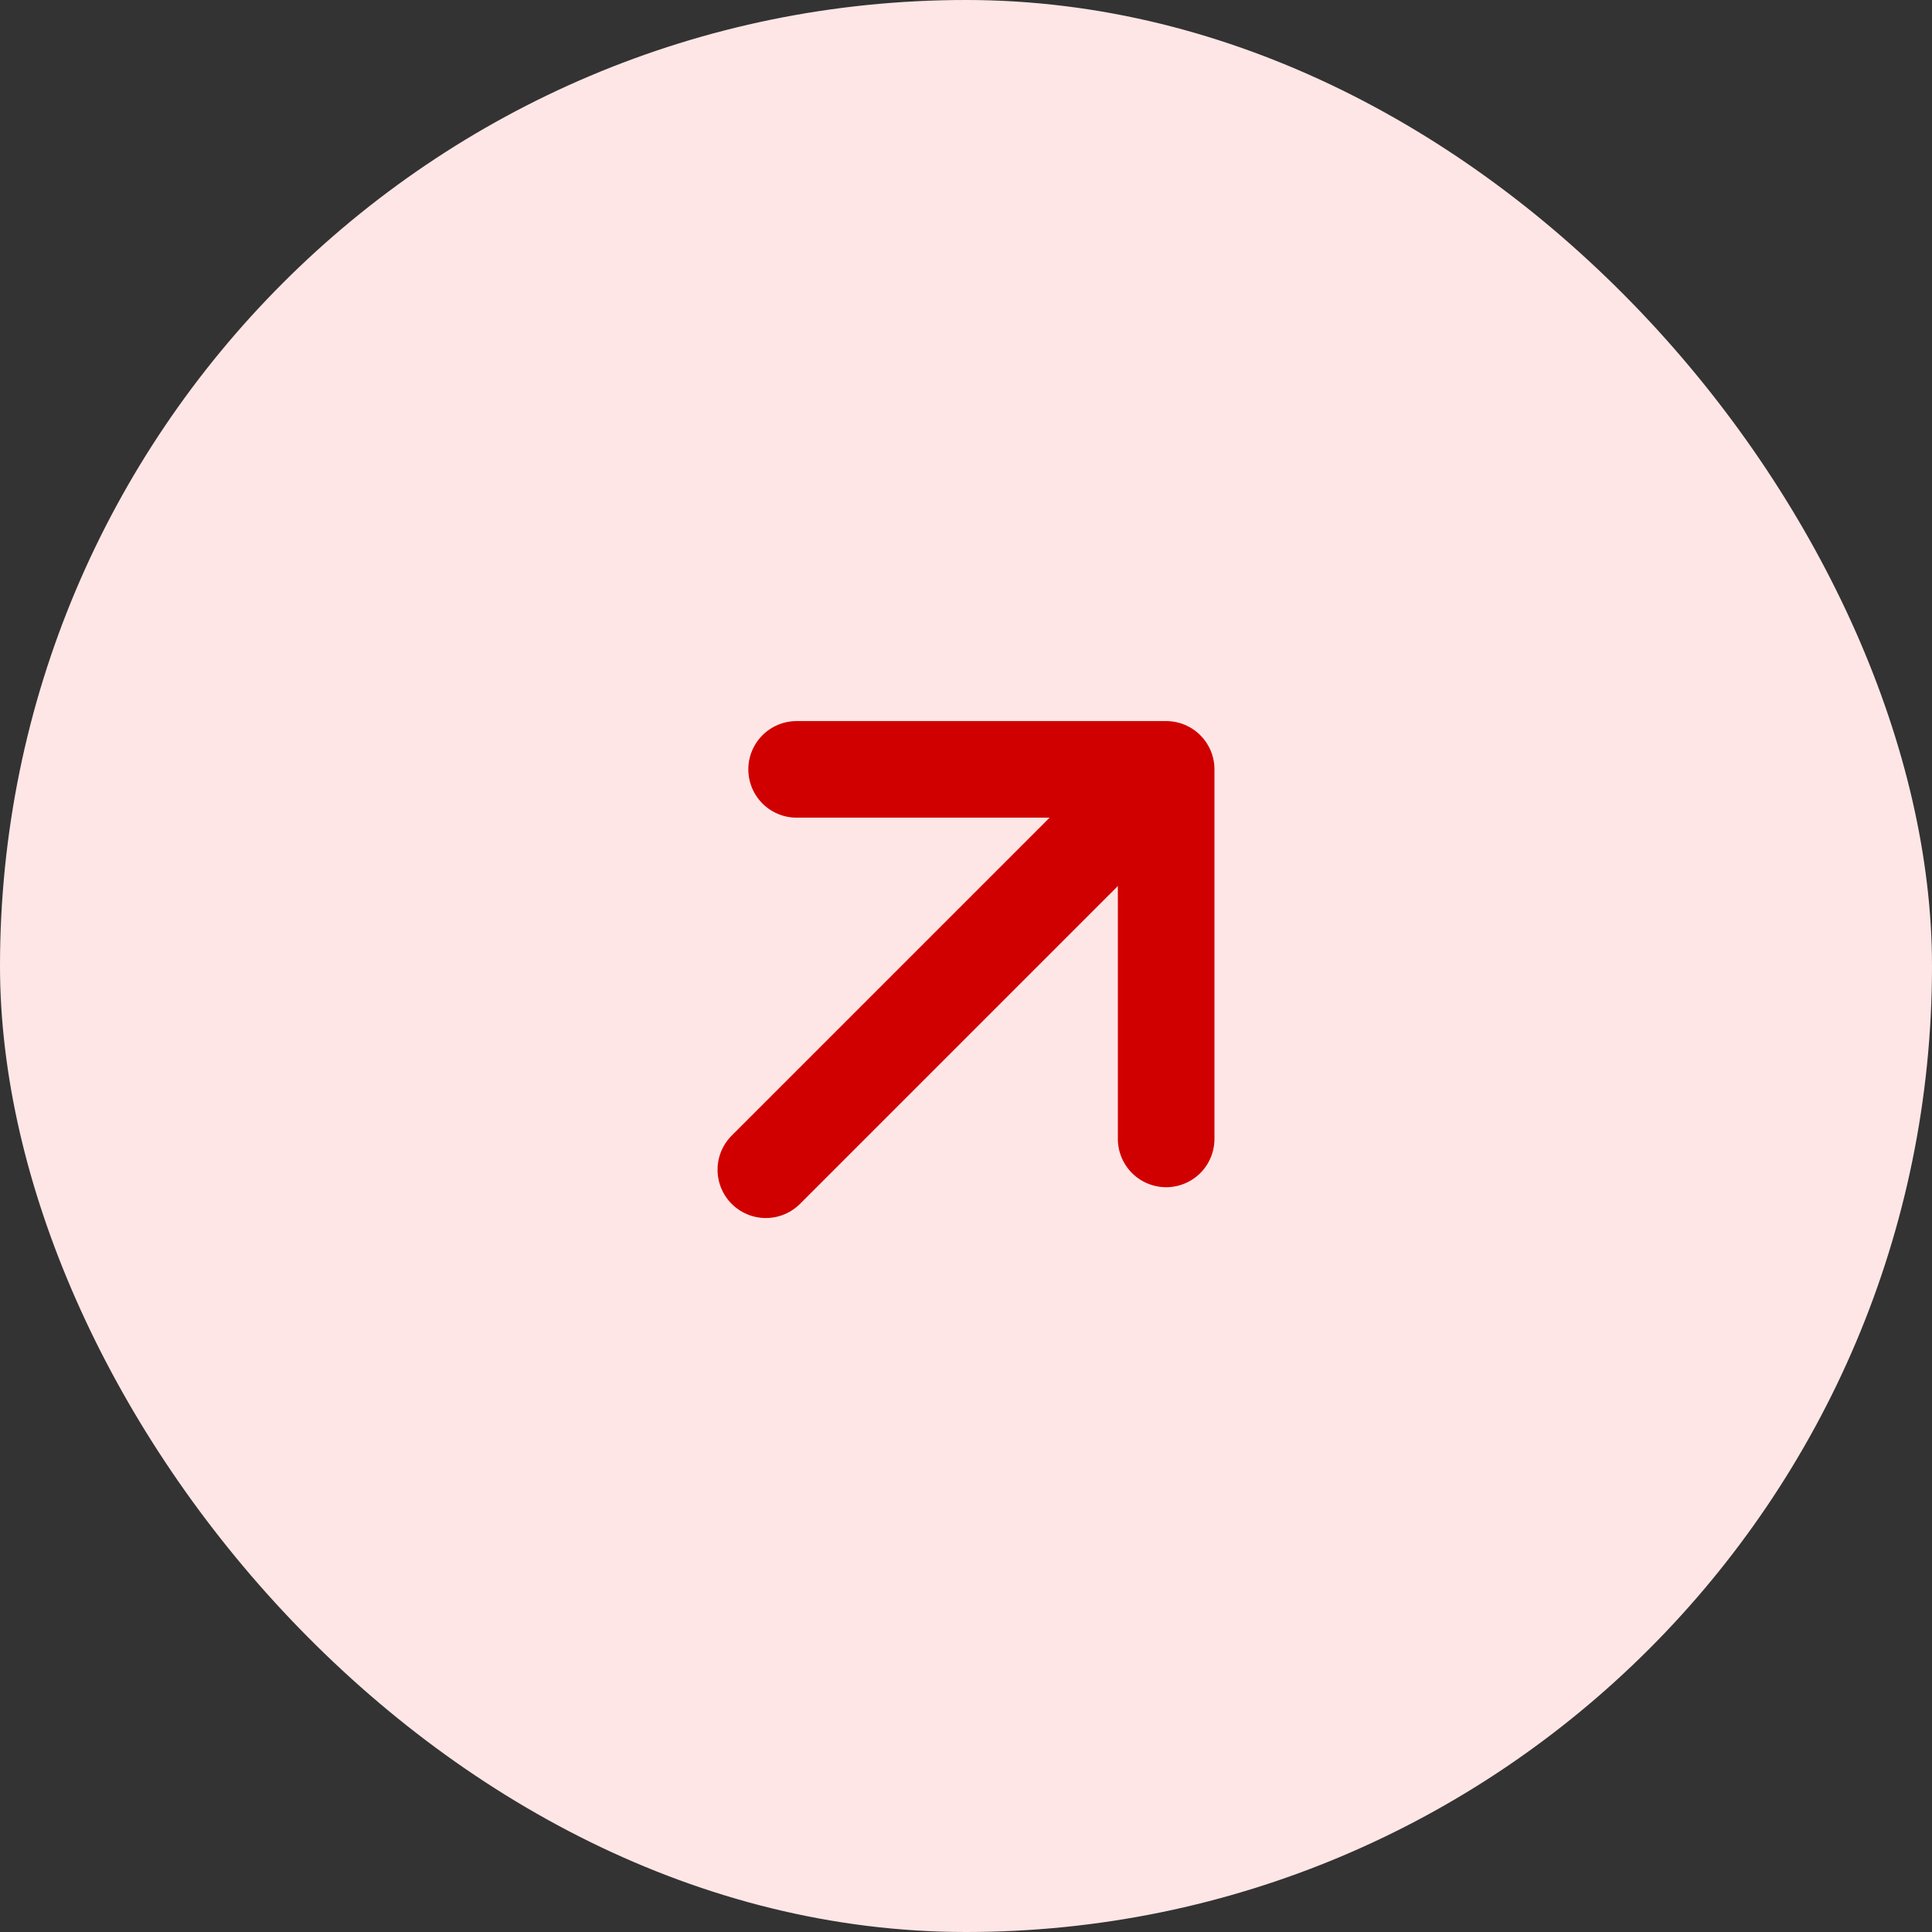 <svg width="40" height="40" viewBox="0 0 40 40" fill="none" xmlns="http://www.w3.org/2000/svg">
<rect x="0" y="0" width="40" height="40" fill="#333333" stroke="none"/>
<rect width="40" height="40" rx="20" fill="#FFE6E6"/>
<path d="M24.144 23.58V15.929H16.493" stroke="#D10000" stroke-width="2" stroke-linecap="round" stroke-linejoin="round"/>
<path d="M23.613 16.461L15.856 24.218" stroke="#D10000" stroke-width="2" stroke-linecap="round" stroke-linejoin="round"/>
</svg>
